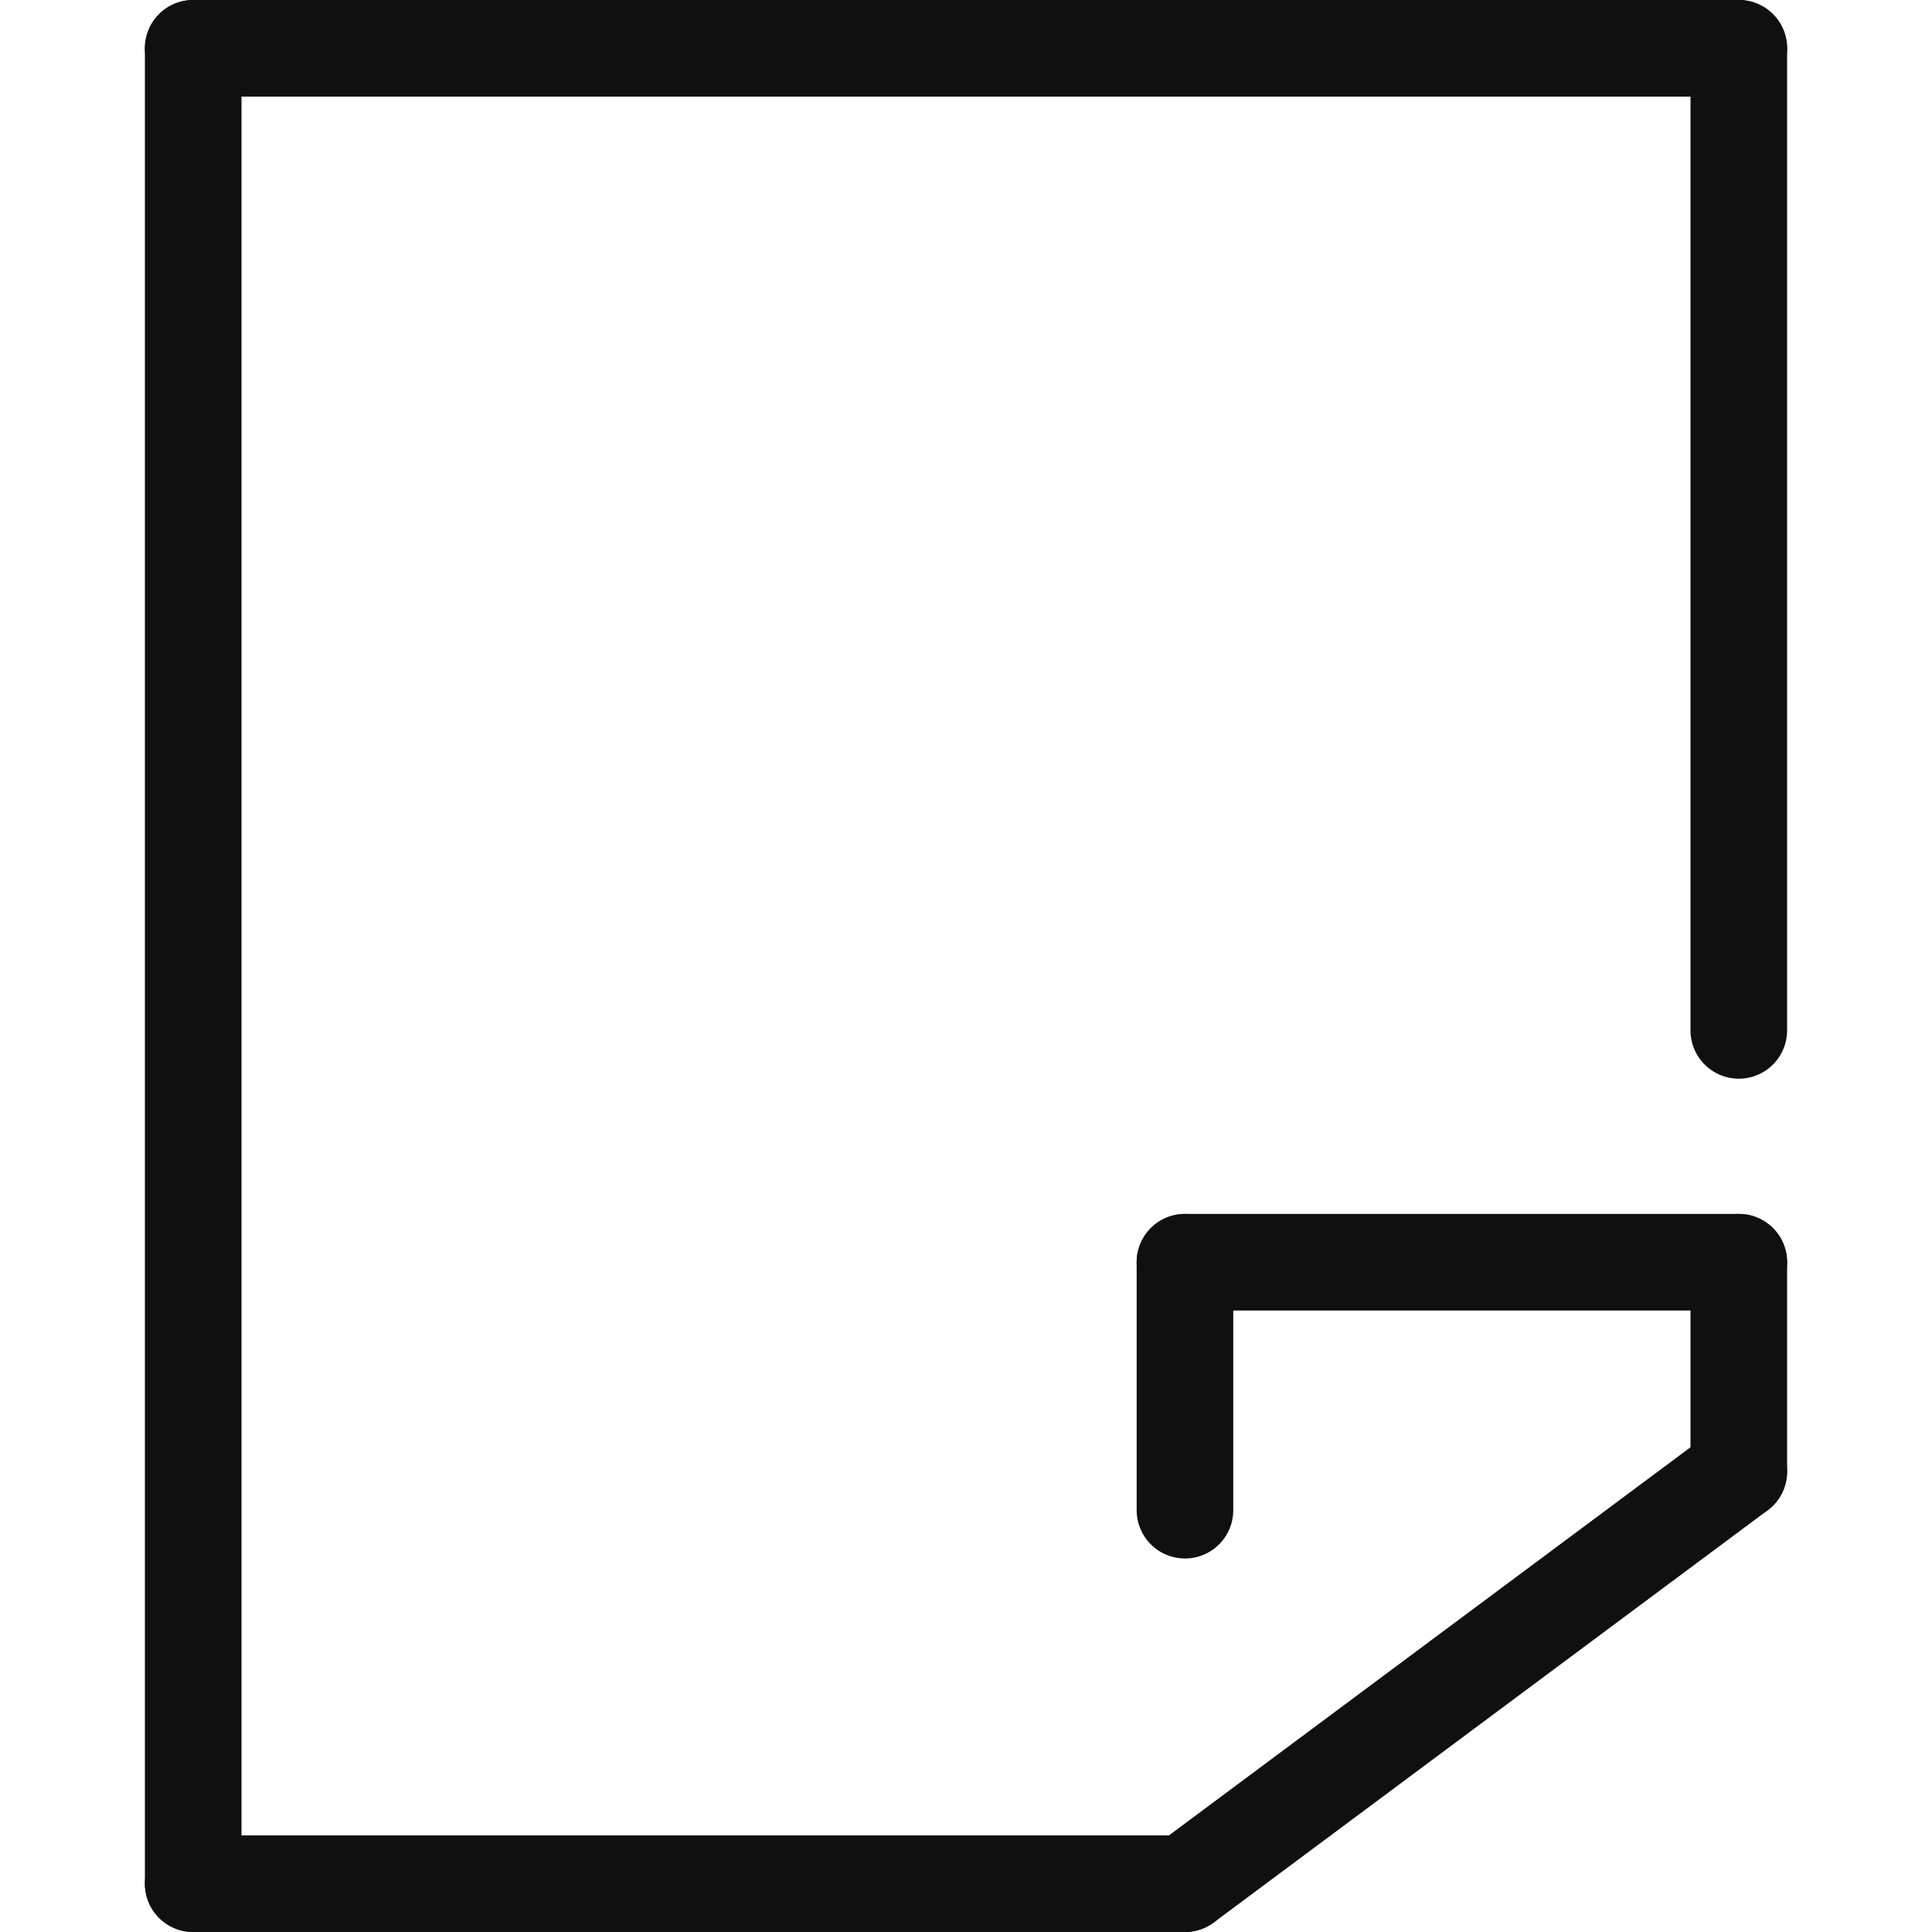 <?xml version="1.0" encoding="utf-8"?>
<!-- Generator: Adobe Illustrator 23.0.1, SVG Export Plug-In . SVG Version: 6.00 Build 0)  -->
<svg version="1.0" id="图层_1" xmlns="http://www.w3.org/2000/svg" xmlns:xlink="http://www.w3.org/1999/xlink" x="0px" y="0px"
	 viewBox="0 0 60 60" style="enable-background:new 0 0 60 60;" xml:space="preserve">
<style type="text/css">
	.st0{fill:none;stroke:#101010;stroke-width:3;stroke-linecap:round;stroke-miterlimit:10;}
</style>
<g>
	<line class="st0" x1="6" y1="1.5" x2="6" y2="58.5"/>
	<line class="st0" x1="6" y1="1.5" x2="54" y2="1.5"/>
	<line class="st0" x1="6" y1="58.5" x2="36.8" y2="58.5"/>
	<line class="st0" x1="54" y1="1.5" x2="54" y2="32"/>
	<line class="st0" x1="54" y1="39.2" x2="54" y2="45.7"/>
	<line class="st0" x1="36.8" y1="58.5" x2="54" y2="45.7"/>
	<line class="st0" x1="54" y1="39.2" x2="36.8" y2="39.2"/>
	<line class="st0" x1="36.8" y1="46.9" x2="36.8" y2="39.2"/>
</g>
</svg>
